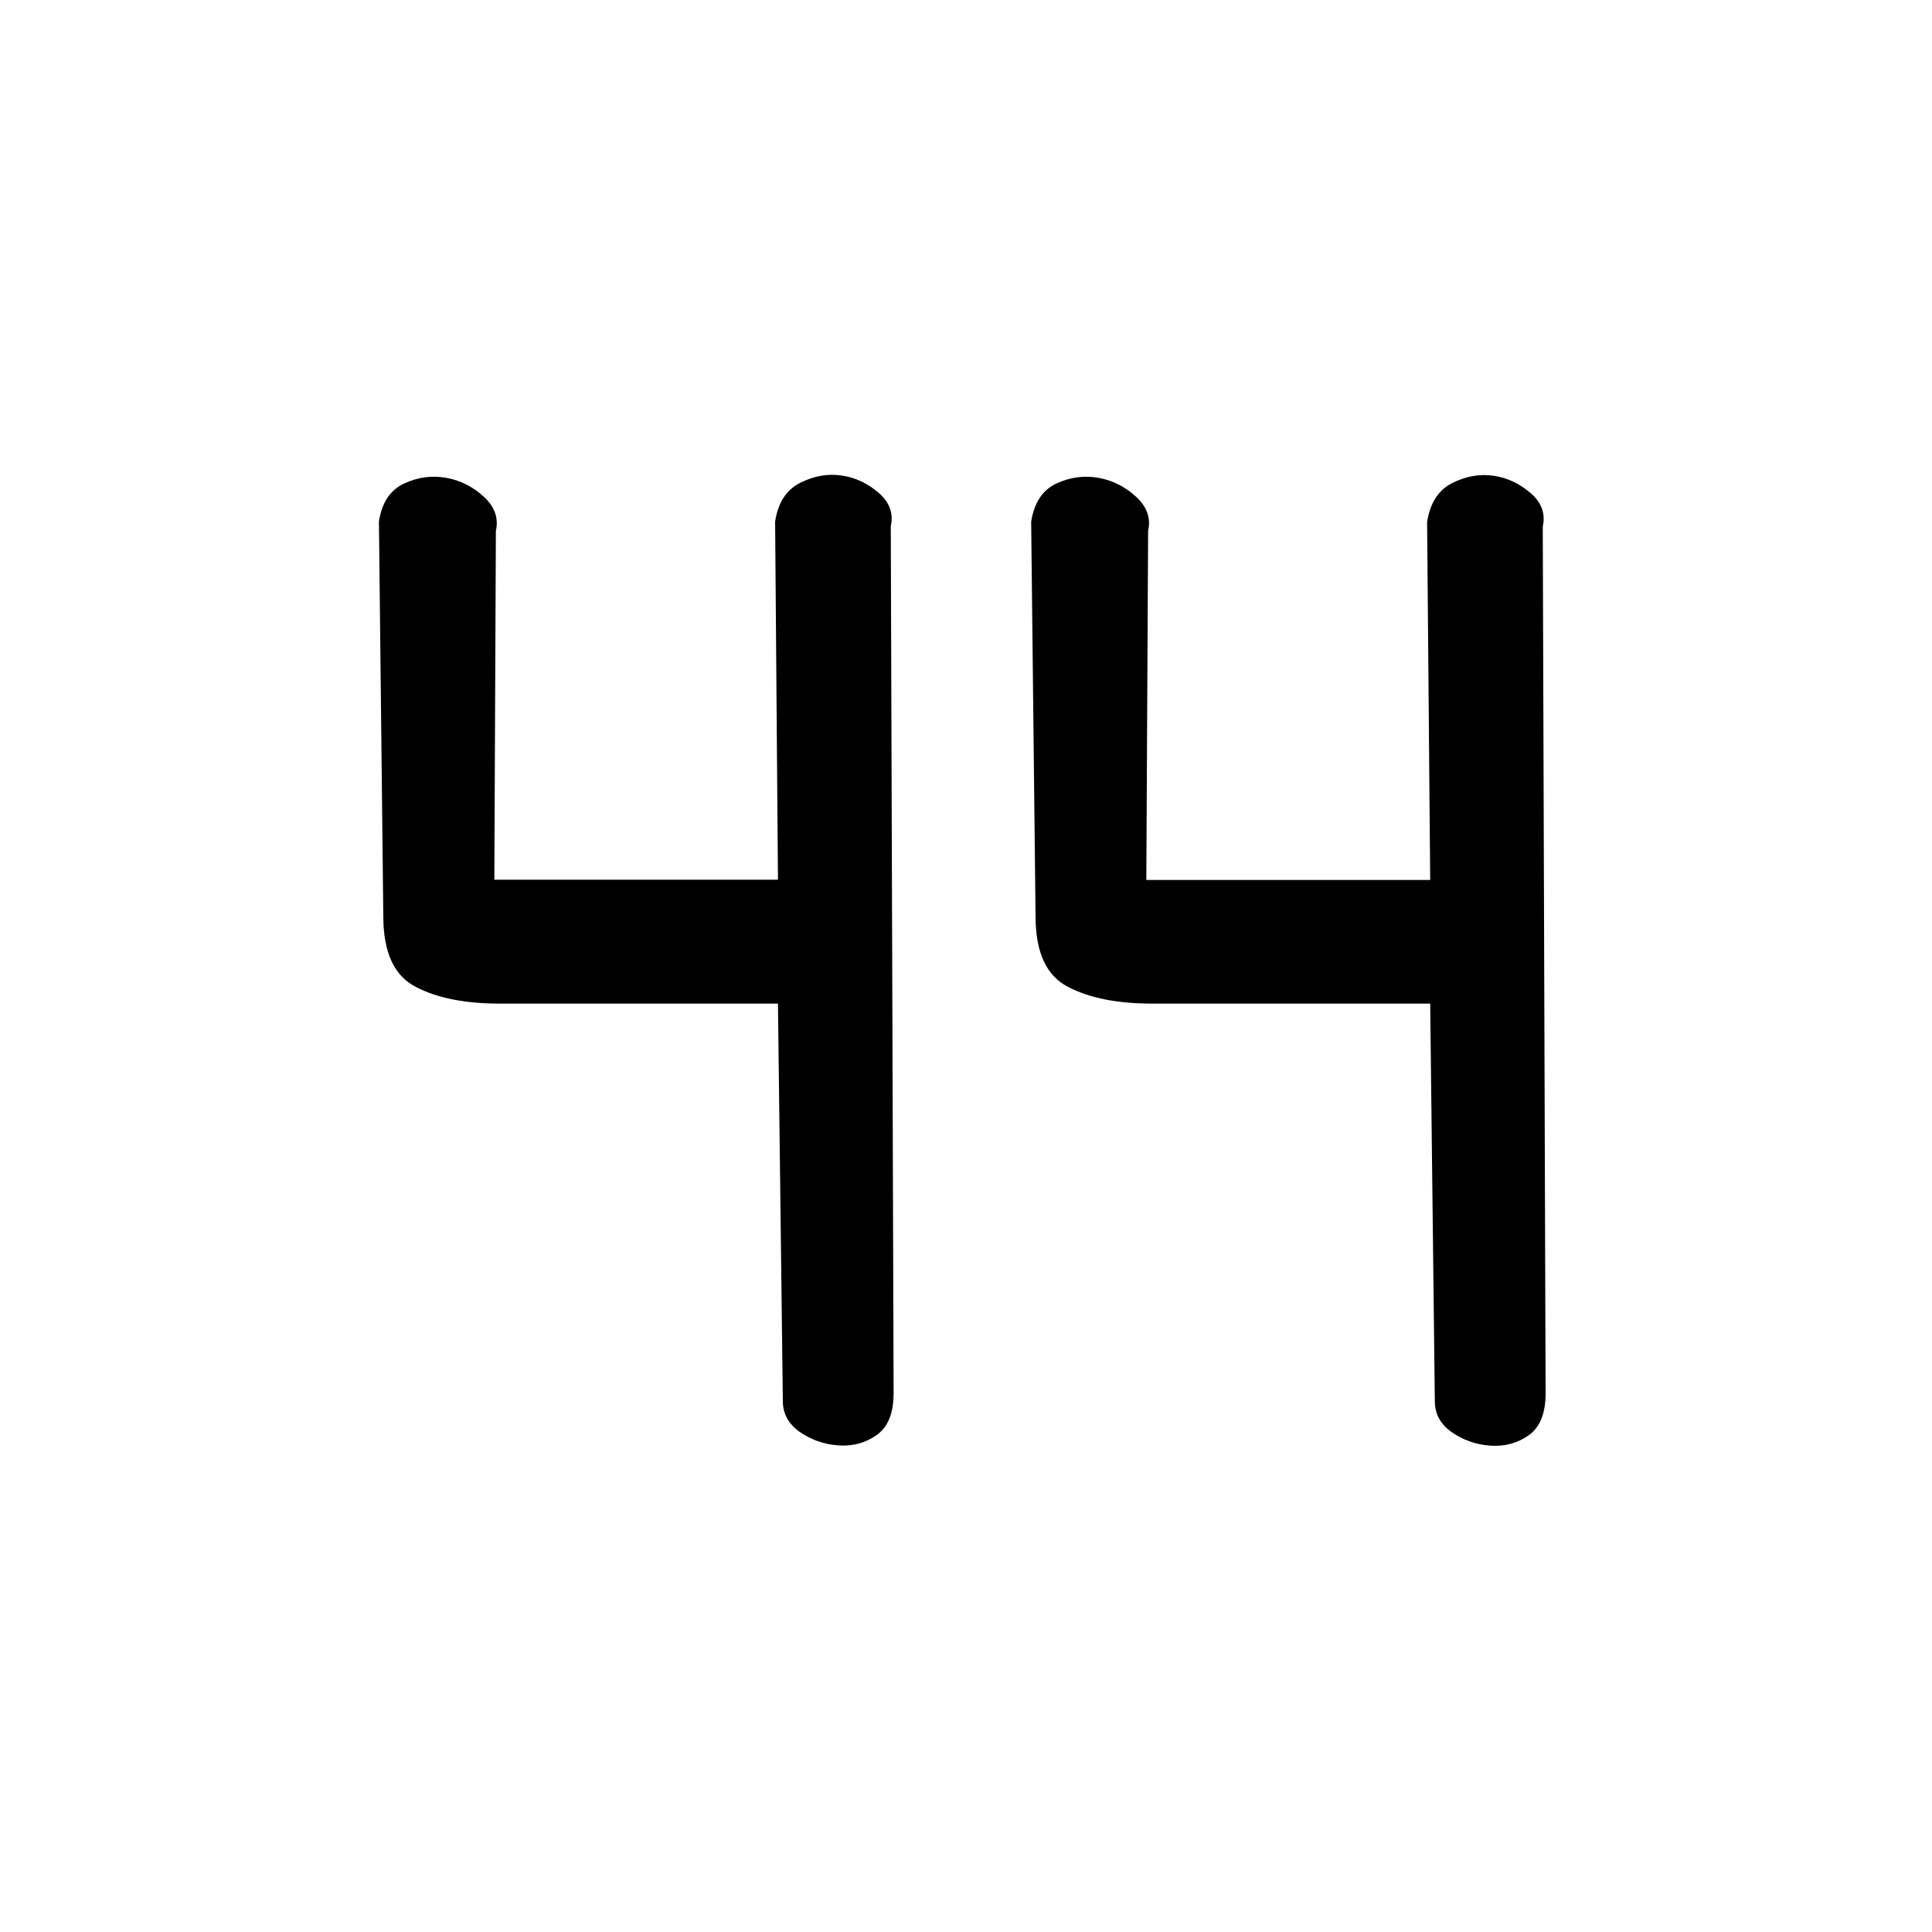 <?xml version="1.0" encoding="utf-8"?>
<!-- Generator: Adobe Illustrator 24.1.1, SVG Export Plug-In . SVG Version: 6.00 Build 0)  -->
<svg version="1.1" id="Layer_1" xmlns="http://www.w3.org/2000/svg" xmlns:xlink="http://www.w3.org/1999/xlink" x="0px" y="0px"
	 viewBox="0 0 75 75" style="enable-background:new 0 0 75 75;" xml:space="preserve">
<g>
	<path d="M30.2,38.96H19.41c-1.34,0-2.43-0.21-3.27-0.65c-0.84-0.43-1.26-1.34-1.26-2.74l-0.17-15.32c0.11-0.74,0.44-1.23,0.98-1.48
		c0.54-0.25,1.08-0.32,1.64-0.22c0.55,0.1,1.04,0.35,1.46,0.74c0.42,0.39,0.57,0.83,0.46,1.32l-0.06,13.54H30.2l-0.11-13.9
		c0.11-0.74,0.44-1.24,0.98-1.51c0.54-0.27,1.07-0.36,1.61-0.28c0.54,0.08,1.01,0.31,1.44,0.68c0.42,0.37,0.57,0.8,0.46,1.29
		l0.11,33.65c0,0.78-0.22,1.32-0.66,1.63c-0.44,0.31-0.94,0.44-1.49,0.4c-0.56-0.04-1.05-0.22-1.49-0.52
		c-0.44-0.31-0.66-0.71-0.66-1.2L30.2,38.96z"/>
	<path d="M55.52,38.96H44.73c-1.34,0-2.43-0.21-3.27-0.65c-0.84-0.43-1.26-1.34-1.26-2.74l-0.17-15.32
		c0.12-0.74,0.44-1.23,0.98-1.48s1.08-0.32,1.64-0.22c0.55,0.1,1.04,0.35,1.46,0.74c0.42,0.39,0.57,0.83,0.46,1.32L44.5,34.16h11.02
		l-0.12-13.9c0.12-0.74,0.44-1.24,0.98-1.51c0.54-0.27,1.07-0.36,1.61-0.28c0.54,0.08,1.01,0.31,1.44,0.68
		c0.42,0.37,0.57,0.8,0.46,1.29L60,54.09c0,0.78-0.22,1.32-0.66,1.63c-0.44,0.31-0.94,0.44-1.49,0.4c-0.56-0.04-1.05-0.22-1.49-0.52
		c-0.44-0.31-0.66-0.71-0.66-1.2L55.52,38.96z"/>
</g>
</svg>
